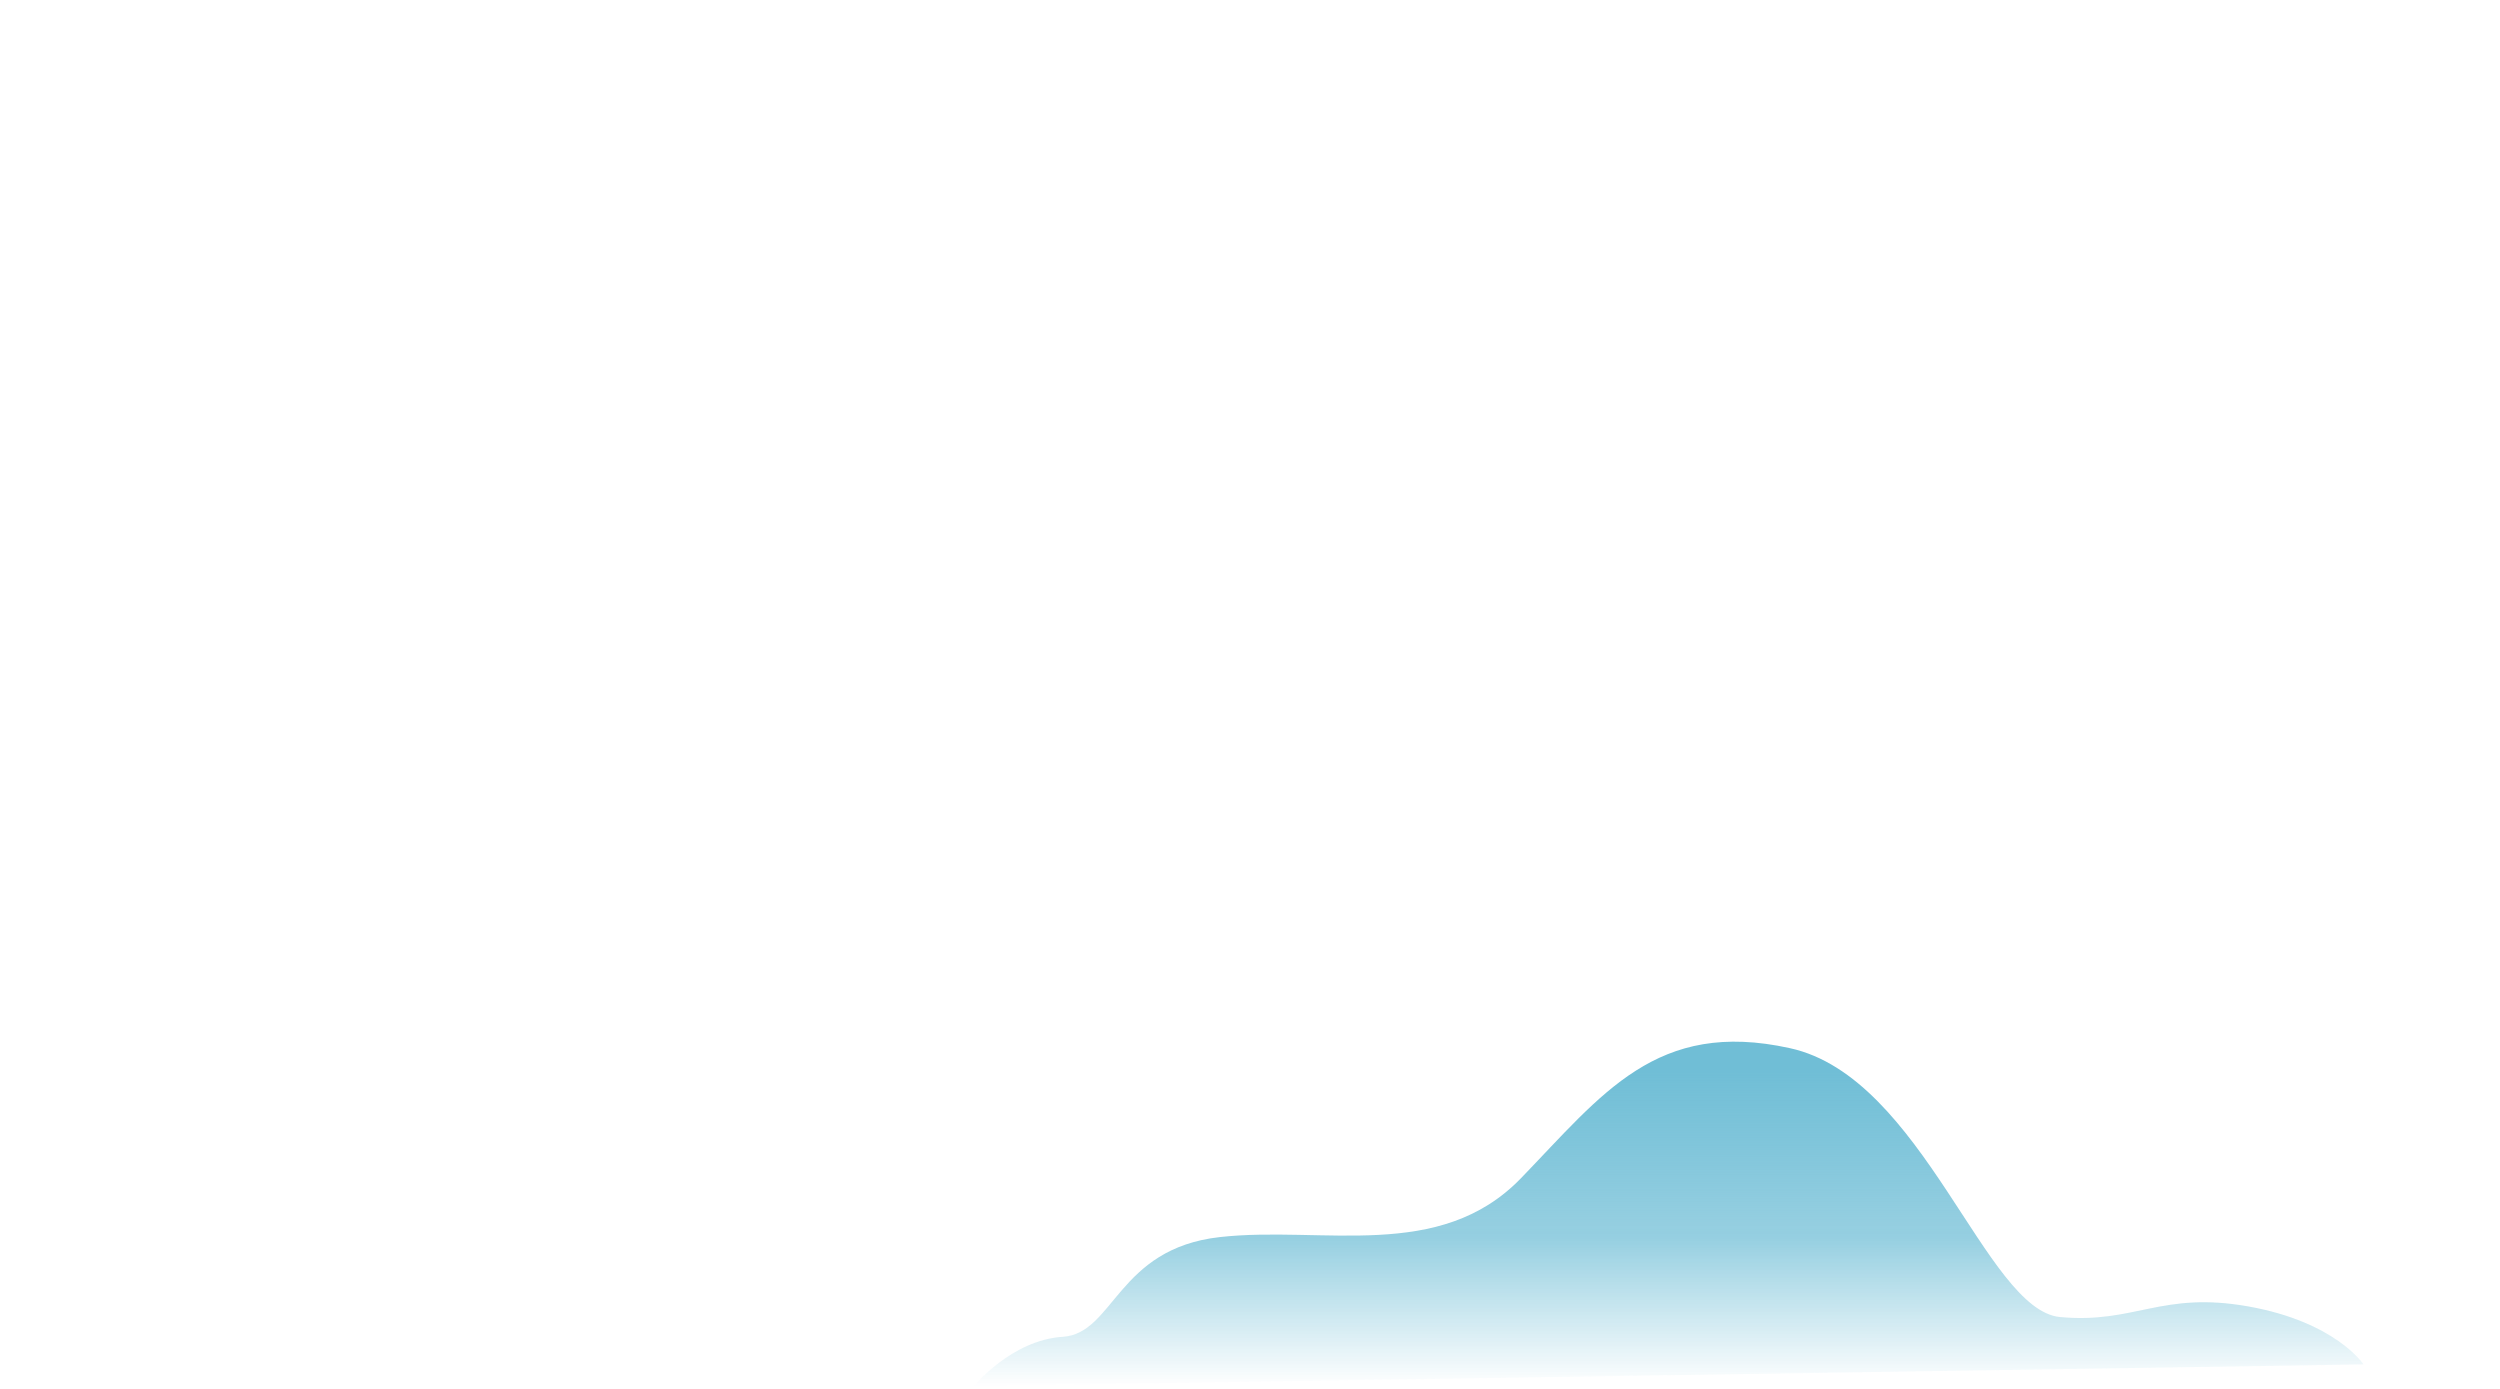 <svg width="1440" height="800" viewBox="0 0 1440 800" fill="none" xmlns="http://www.w3.org/2000/svg">
<path d="M561 798.341C561 798.341 582.711 771.864 612.1 770.011C641.754 768.158 643.342 719.176 702.65 712.557C761.958 705.938 829.209 727.119 876.072 678.666C922.936 630.214 954.178 586.792 1030.96 603.737C1107.74 620.418 1143.49 754.654 1186.64 758.626C1229.8 762.597 1244.89 743.534 1295.2 752.536C1345.5 761.538 1361.39 785.897 1361.39 785.897L561 798.341Z" fill="url(#paint0_linear)"/>
<defs>
<linearGradient id="paint0_linear" x1="961.19" y1="798.351" x2="961.19" y2="600.001" gradientUnits="userSpaceOnUse">
<stop stop-color="#70BED6" stop-opacity="0"/>
<stop offset="0.055" stop-color="#70BED6" stop-opacity="0.095"/>
<stop offset="0.302" stop-color="#70BED6" stop-opacity="0.517"/>
<stop offset="0.433" stop-color="#70BED6" stop-opacity="0.742"/>
<stop offset="0.472" stop-color="#70BED6" stop-opacity="0.748"/>
<stop offset="0.692" stop-color="#70BED6" stop-opacity="0.881"/>
<stop offset="0.912" stop-color="#70BED6"/>
</linearGradient>
</defs>
</svg>
